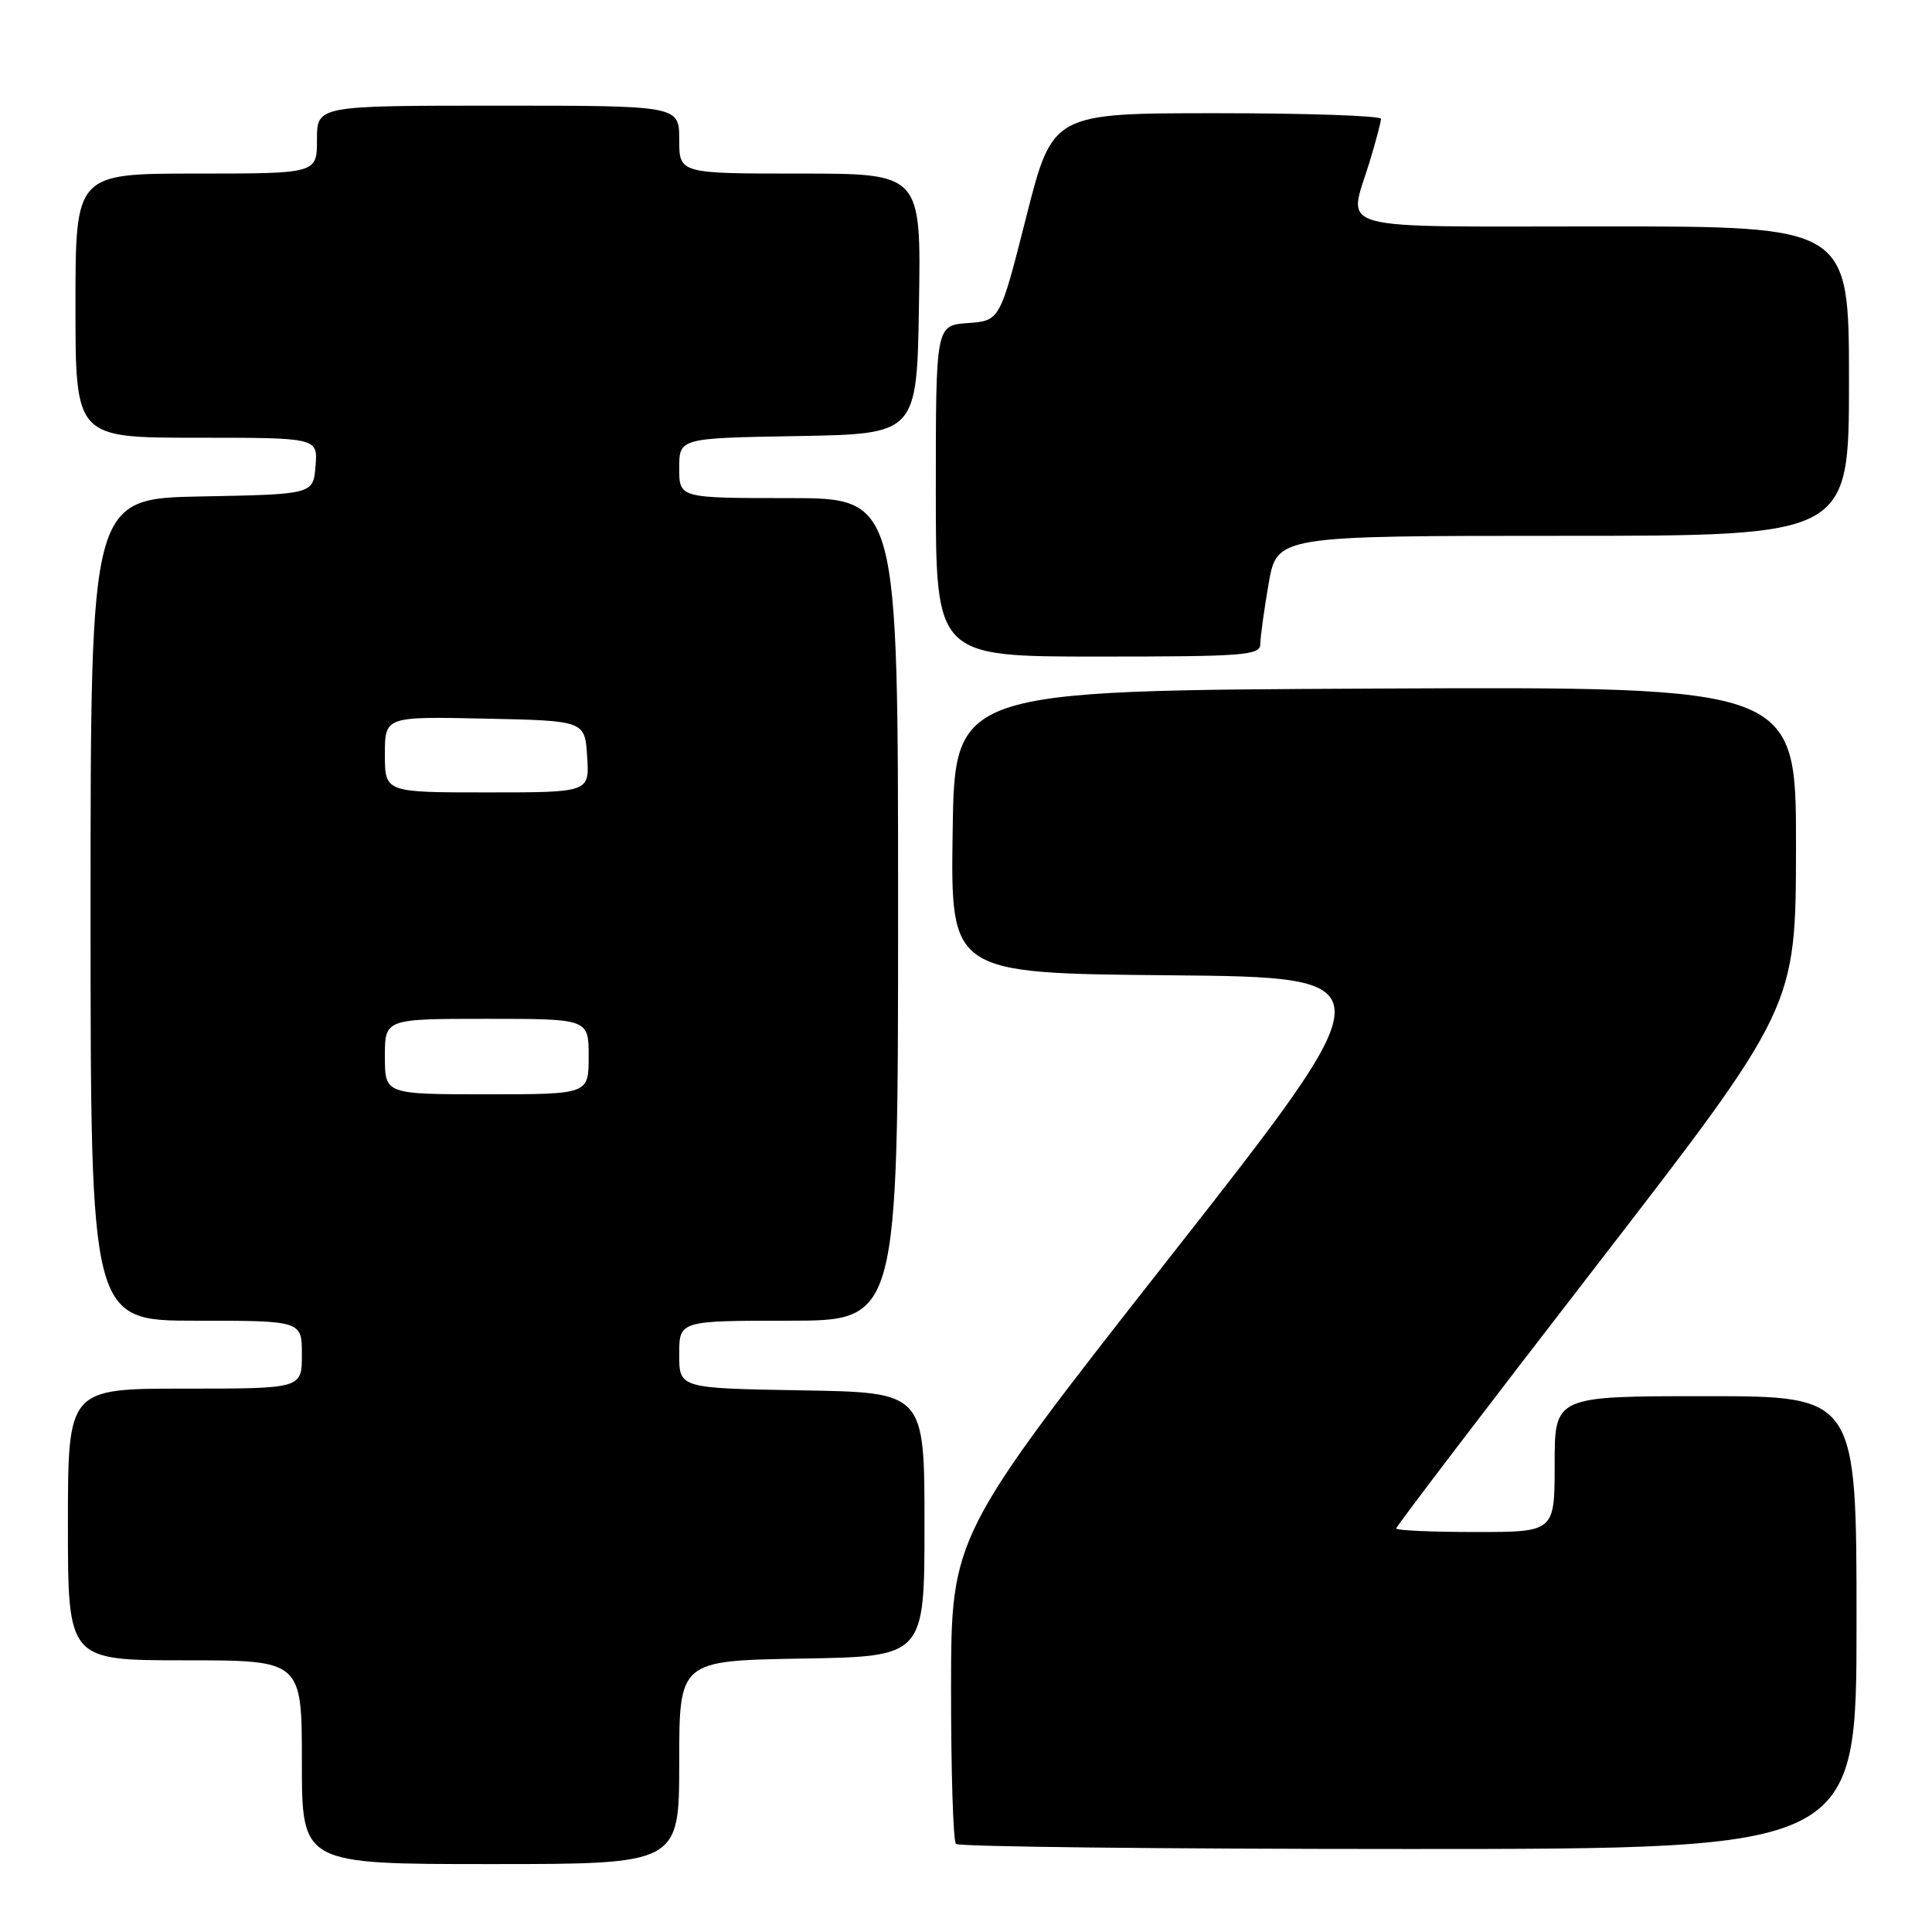 <?xml version="1.0" encoding="UTF-8" standalone="no"?>
<!DOCTYPE svg PUBLIC "-//W3C//DTD SVG 1.1//EN" "http://www.w3.org/Graphics/SVG/1.1/DTD/svg11.dtd" >
<svg xmlns="http://www.w3.org/2000/svg" xmlns:xlink="http://www.w3.org/1999/xlink" version="1.1" viewBox="0 0 256 256">
 <g >
 <path fill="currentColor"
d=" M 90.00 233.52 C 90.00 220.05 90.00 220.05 106.25 219.77 C 122.50 219.50 122.50 219.50 122.50 202.00 C 122.50 184.50 122.50 184.50 106.25 184.23 C 90.00 183.95 90.00 183.95 90.00 179.48 C 90.00 175.00 90.00 175.00 104.50 175.00 C 119.00 175.00 119.00 175.00 119.00 120.50 C 119.00 66.00 119.00 66.00 104.50 66.00 C 90.00 66.00 90.00 66.00 90.00 62.03 C 90.00 58.05 90.00 58.05 105.75 57.78 C 121.50 57.50 121.50 57.50 121.77 40.25 C 122.05 23.00 122.05 23.00 106.02 23.00 C 90.00 23.00 90.00 23.00 90.00 18.50 C 90.00 14.00 90.00 14.00 66.00 14.00 C 42.00 14.00 42.00 14.00 42.00 18.50 C 42.00 23.00 42.00 23.00 26.00 23.00 C 10.00 23.00 10.00 23.00 10.00 40.50 C 10.00 58.00 10.00 58.00 26.06 58.00 C 42.12 58.00 42.12 58.00 41.81 61.75 C 41.50 65.50 41.50 65.50 26.75 65.78 C 12.00 66.05 12.00 66.05 12.00 120.53 C 12.00 175.00 12.00 175.00 26.00 175.00 C 40.00 175.00 40.00 175.00 40.00 179.50 C 40.00 184.00 40.00 184.00 24.50 184.00 C 9.00 184.00 9.00 184.00 9.00 202.00 C 9.00 220.00 9.00 220.00 24.50 220.00 C 40.00 220.00 40.00 220.00 40.00 233.50 C 40.00 247.00 40.00 247.00 65.00 247.00 C 90.00 247.00 90.00 247.00 90.00 233.52 Z  M 246.00 215.00 C 246.00 185.00 246.00 185.00 226.00 185.00 C 206.00 185.00 206.00 185.00 206.00 194.00 C 206.00 203.00 206.00 203.00 195.50 203.00 C 189.72 203.00 185.00 202.79 185.00 202.53 C 185.00 202.26 196.91 186.63 211.48 167.78 C 237.95 133.50 237.95 133.50 237.98 112.24 C 238.00 90.98 238.00 90.98 182.25 91.24 C 126.50 91.50 126.50 91.50 126.23 110.23 C 125.96 128.97 125.96 128.97 155.03 129.23 C 184.11 129.50 184.11 129.50 155.08 166.50 C 126.04 203.50 126.04 203.50 126.02 223.58 C 126.01 234.63 126.30 243.97 126.67 244.33 C 127.03 244.70 154.03 245.00 186.67 245.00 C 246.00 245.00 246.00 245.00 246.00 215.00 Z  M 167.00 85.33 C 167.00 84.41 167.50 80.81 168.10 77.33 C 169.21 71.00 169.21 71.00 207.10 71.00 C 245.00 71.00 245.00 71.00 245.00 50.50 C 245.00 30.00 245.00 30.00 212.50 30.00 C 175.67 30.00 178.63 30.82 181.49 21.41 C 182.31 18.71 182.98 16.16 182.99 15.75 C 183.00 15.34 173.20 15.00 161.23 15.00 C 139.47 15.00 139.47 15.00 135.98 28.75 C 132.50 42.50 132.50 42.50 128.25 42.81 C 124.00 43.11 124.00 43.11 124.00 65.06 C 124.00 87.00 124.00 87.00 145.50 87.00 C 164.91 87.00 167.00 86.84 167.00 85.33 Z  M 51.00 140.00 C 51.00 135.00 51.00 135.00 64.50 135.00 C 78.00 135.00 78.00 135.00 78.00 140.00 C 78.00 145.00 78.00 145.00 64.50 145.00 C 51.00 145.00 51.00 145.00 51.00 140.00 Z  M 51.00 99.97 C 51.00 94.94 51.00 94.94 64.25 95.22 C 77.50 95.50 77.50 95.50 77.80 100.25 C 78.11 105.00 78.11 105.00 64.55 105.00 C 51.00 105.00 51.00 105.00 51.00 99.97 Z "/>
</g>
</svg>
